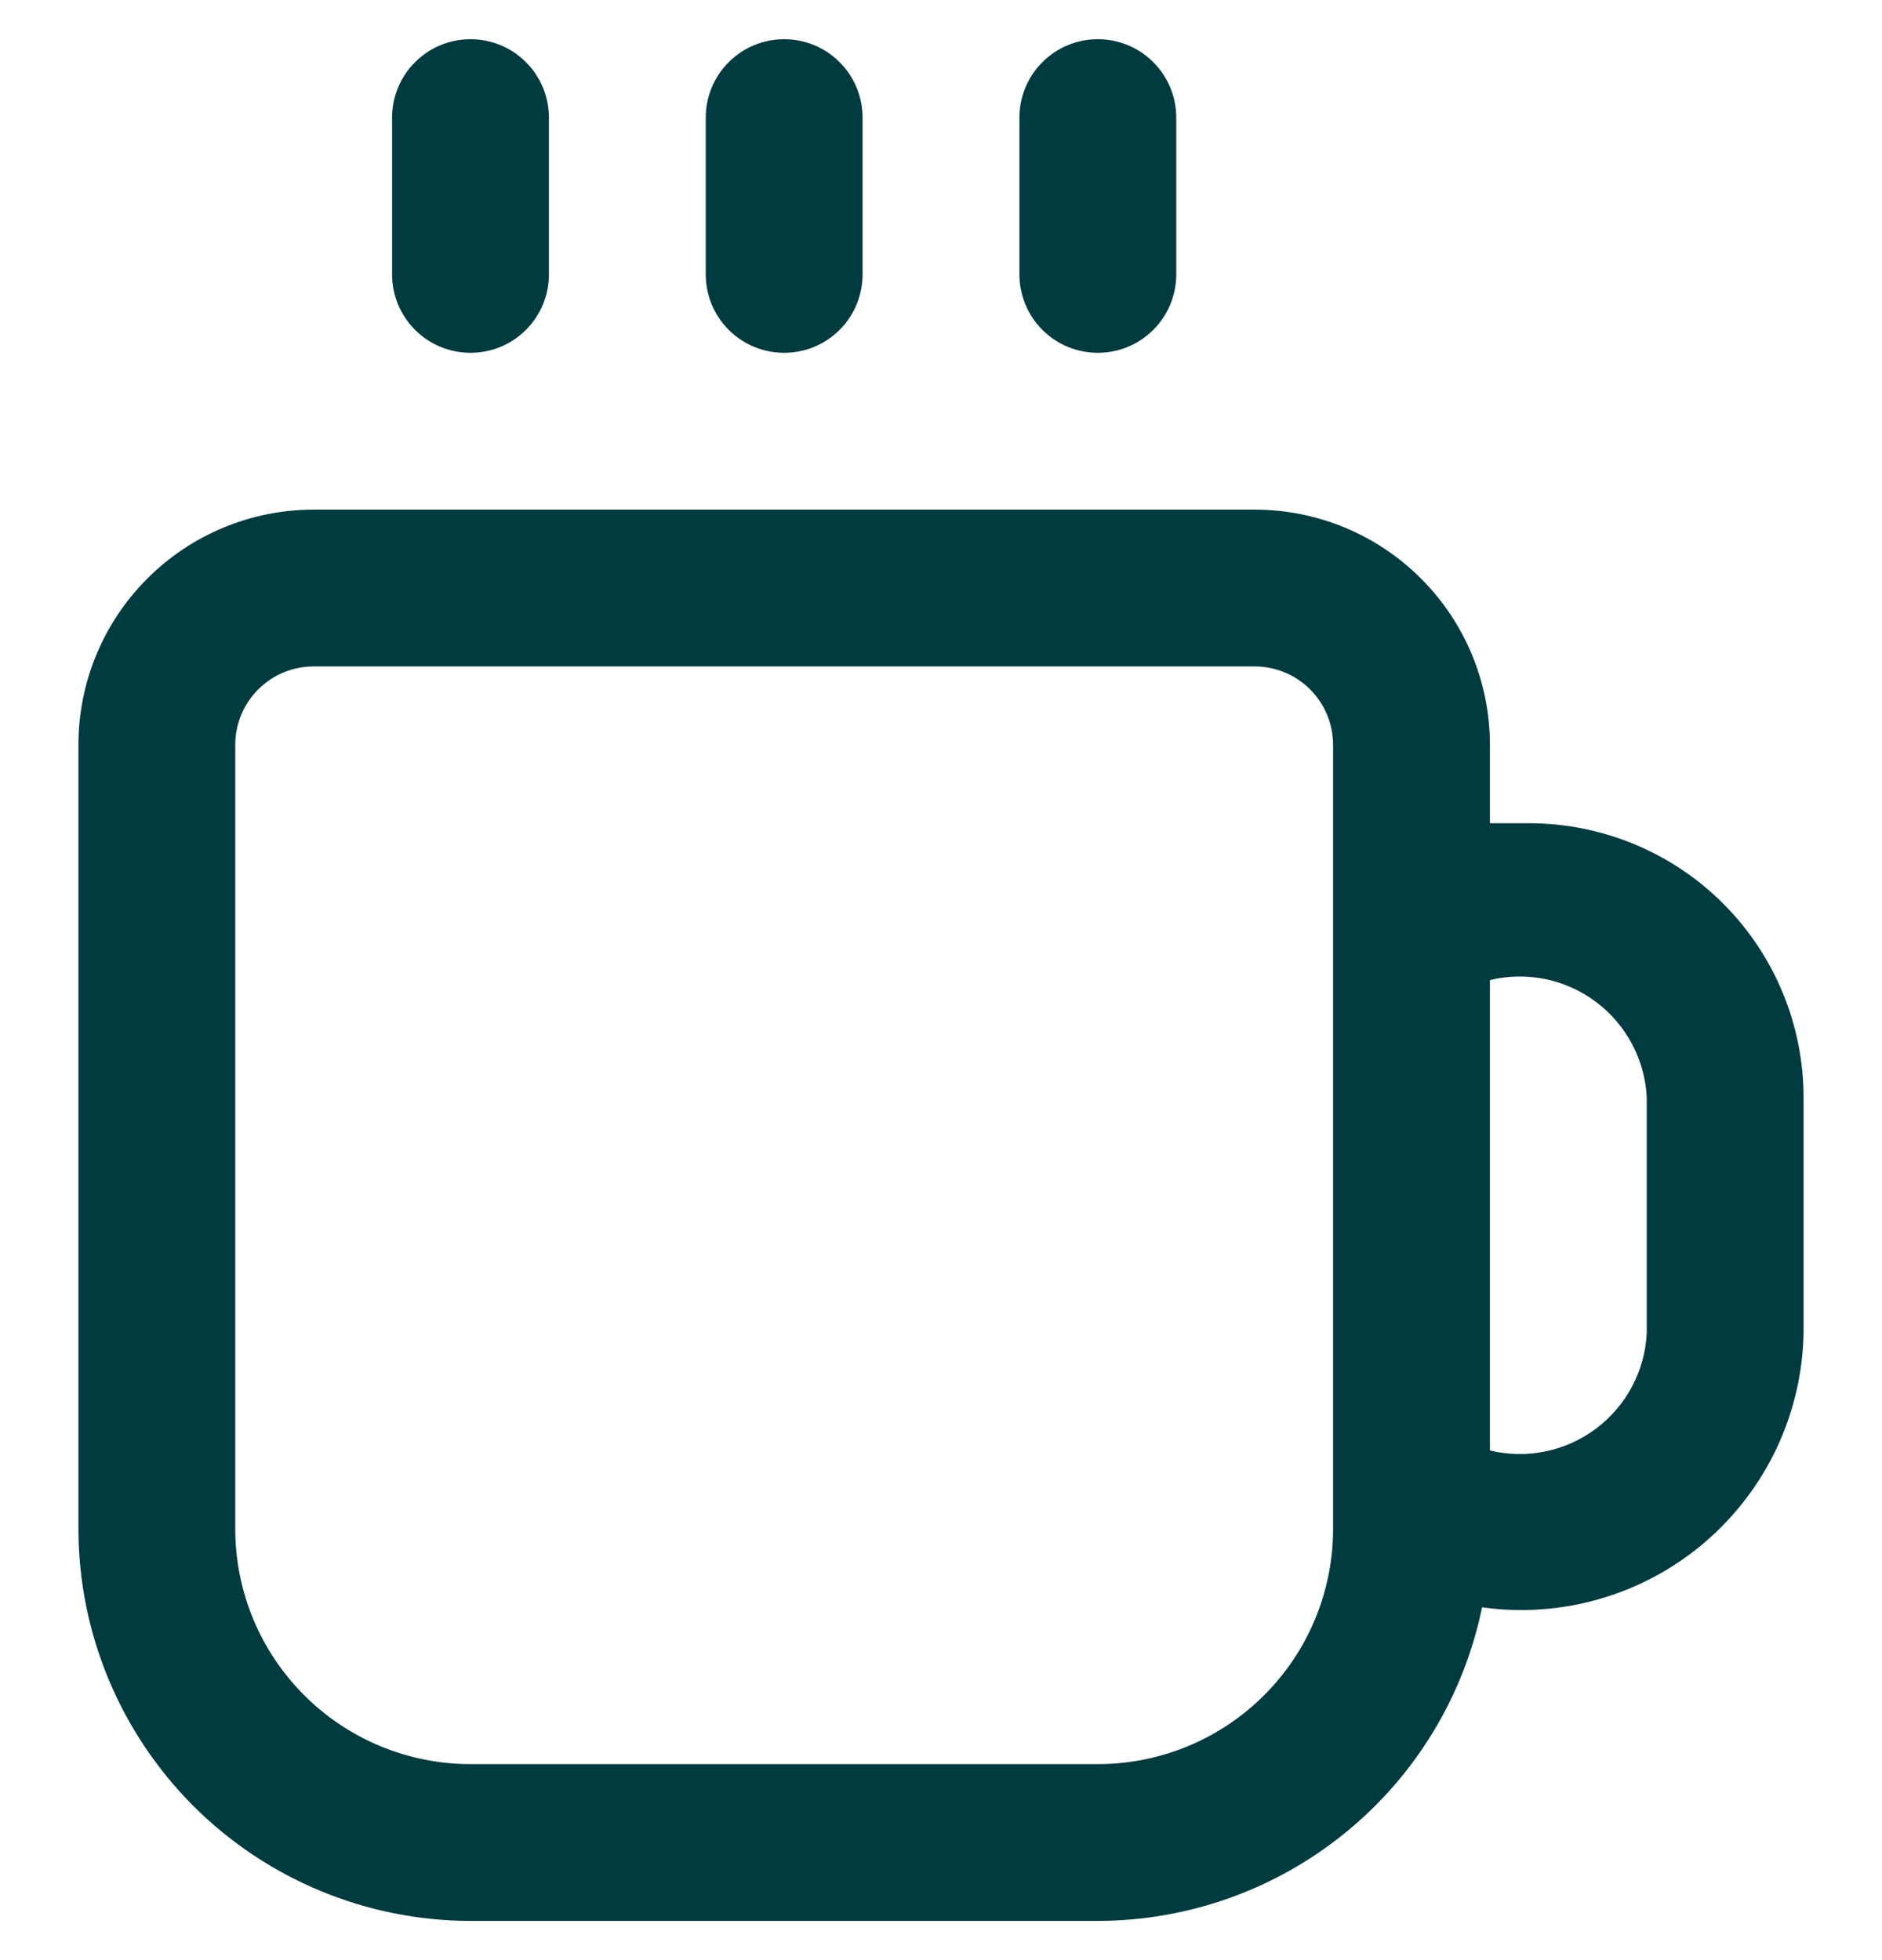 <svg width="24" height="25" viewBox="0 0 24 25" fill="none" xmlns="http://www.w3.org/2000/svg">
<g clip-path="url(#clip0_207_35)">
<path d="M19.5 10.5H19V9.5C19 8.704 18.684 7.941 18.121 7.379C17.559 6.816 16.796 6.5 16 6.5H4C3.204 6.5 2.441 6.816 1.879 7.379C1.316 7.941 1 8.704 1 9.5V19.5C1.002 20.826 1.529 22.096 2.466 23.034C3.404 23.971 4.674 24.498 6 24.5H14C15.152 24.498 16.269 24.1 17.161 23.371C18.054 22.643 18.668 21.629 18.9 20.5C19.405 20.571 19.919 20.534 20.408 20.391C20.897 20.249 21.35 20.004 21.738 19.673C22.125 19.342 22.438 18.933 22.656 18.472C22.873 18.011 22.991 17.509 23 17V14C23 13.072 22.631 12.181 21.975 11.525C21.319 10.869 20.428 10.5 19.5 10.5ZM14 22.5H6C5.204 22.5 4.441 22.184 3.879 21.621C3.316 21.059 3 20.296 3 19.5V9.5C3 9.235 3.105 8.98 3.293 8.793C3.48 8.605 3.735 8.5 4 8.5H16C16.265 8.5 16.52 8.605 16.707 8.793C16.895 8.98 17 9.235 17 9.5V19.5C17 20.296 16.684 21.059 16.121 21.621C15.559 22.184 14.796 22.5 14 22.5ZM21 17C20.989 17.239 20.925 17.472 20.813 17.683C20.701 17.894 20.544 18.078 20.353 18.221C20.162 18.364 19.942 18.464 19.708 18.512C19.474 18.56 19.232 18.556 19 18.5V12.5C19.232 12.444 19.474 12.44 19.708 12.488C19.942 12.536 20.162 12.636 20.353 12.779C20.544 12.922 20.701 13.106 20.813 13.317C20.925 13.528 20.989 13.761 21 14V17ZM9 3.5V1.5C9 1.235 9.105 0.98 9.293 0.793C9.48 0.605 9.735 0.5 10 0.5C10.265 0.5 10.52 0.605 10.707 0.793C10.895 0.98 11 1.235 11 1.5V3.5C11 3.765 10.895 4.02 10.707 4.207C10.52 4.395 10.265 4.5 10 4.5C9.735 4.5 9.48 4.395 9.293 4.207C9.105 4.02 9 3.765 9 3.5ZM13 3.5V1.5C13 1.235 13.105 0.98 13.293 0.793C13.48 0.605 13.735 0.5 14 0.5C14.265 0.5 14.52 0.605 14.707 0.793C14.895 0.98 15 1.235 15 1.5V3.5C15 3.765 14.895 4.02 14.707 4.207C14.52 4.395 14.265 4.5 14 4.5C13.735 4.5 13.48 4.395 13.293 4.207C13.105 4.02 13 3.765 13 3.5ZM5 3.5V1.5C5 1.235 5.105 0.98 5.293 0.793C5.48 0.605 5.735 0.5 6 0.5C6.265 0.5 6.52 0.605 6.707 0.793C6.895 0.98 7 1.235 7 1.5V3.5C7 3.765 6.895 4.02 6.707 4.207C6.52 4.395 6.265 4.5 6 4.5C5.735 4.5 5.48 4.395 5.293 4.207C5.105 4.02 5 3.765 5 3.5Z" fill="#003B40"/>
</g>
<defs>
<clipPath id="clip0_207_35">
<rect width="24" height="24" fill="white" transform="translate(0 0.5)"/>
</clipPath>
</defs>
</svg>
